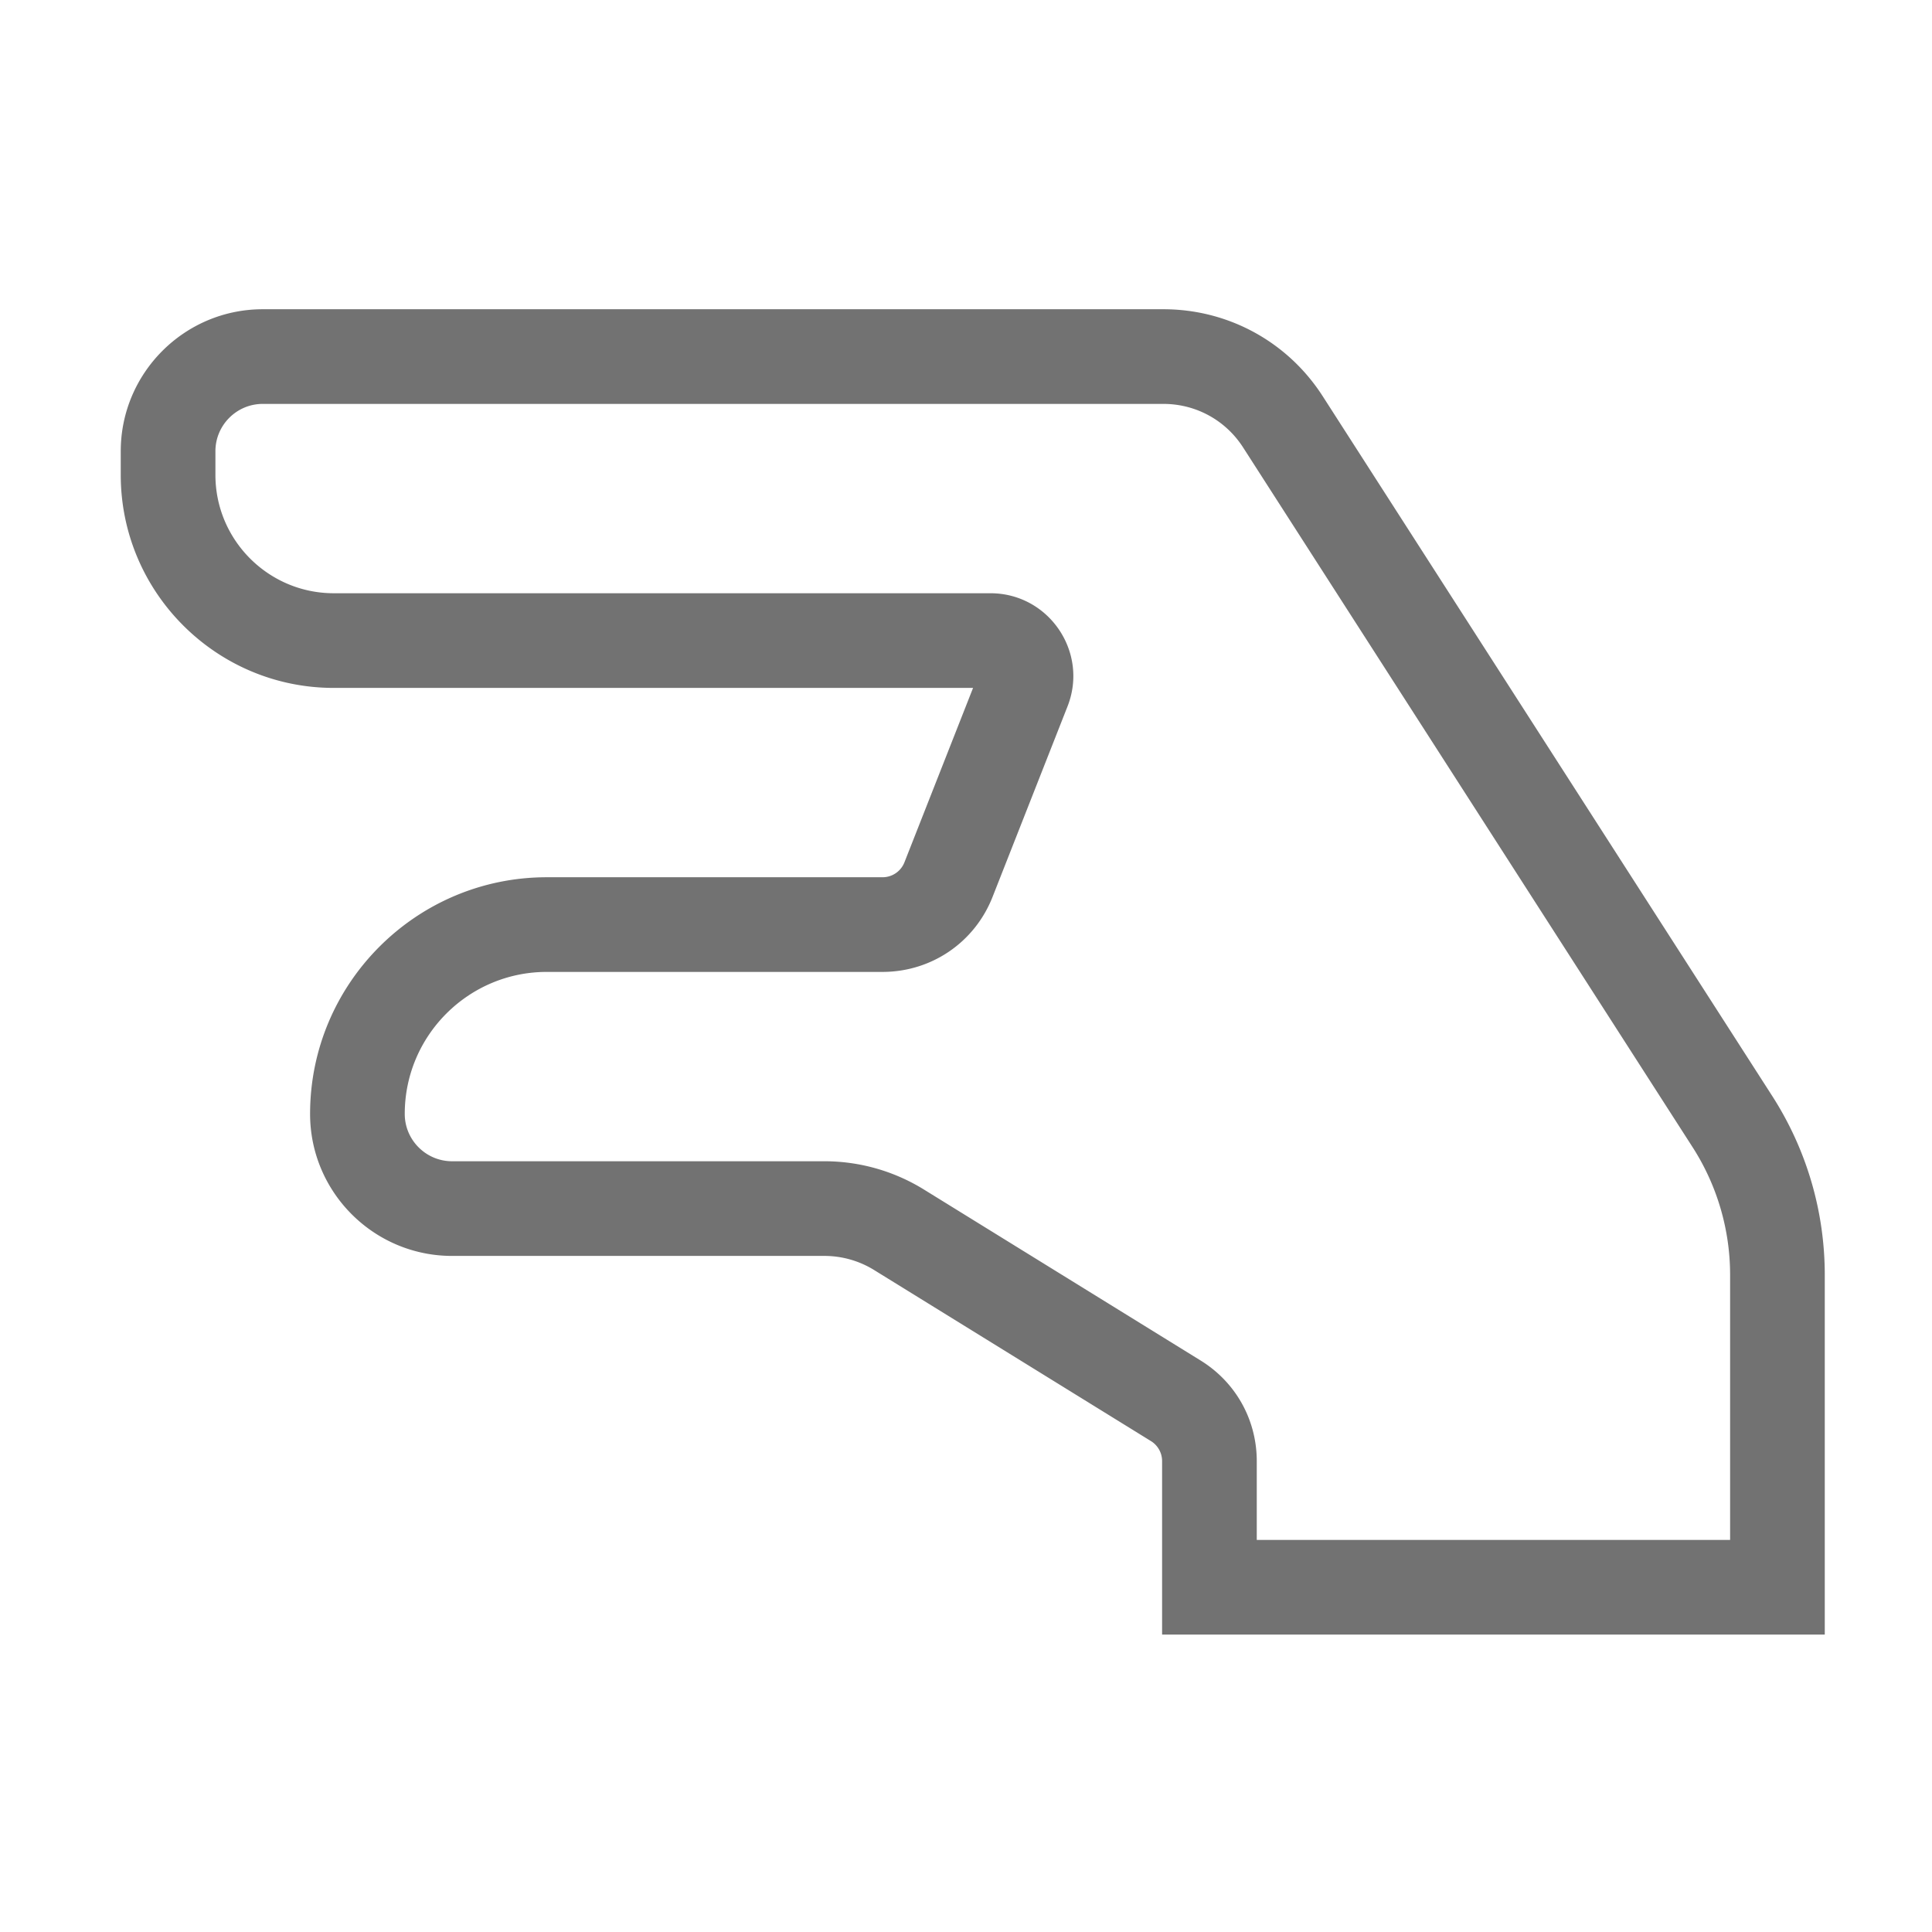 ﻿<?xml version='1.0' encoding='UTF-8'?>
<svg viewBox="-2 -3.554 32 32" xmlns="http://www.w3.org/2000/svg">
  <g transform="matrix(0.049, 0, 0, 0.049, 0, 0)">
    <path d="M558.232, 297.931L406.298, 61.41C394.468, 42.994 374.338, 32 352.45, 32L48, 32C21.532, 32 0, 53.532 0, 80L0, 88C0, 127.701 32.299, 160 72, 160L288.103, 160L264.914, 218.93A7.954 7.954 0 0 1 257.47, 224L144, 224C99.888, 224 64, 259.888 64, 304C64, 330.468 85.532, 352 112, 352L237.848, 352A31.98 31.98 0 0 1 254.67, 356.778L348.206, 414.577A7.948 7.948 0 0 1 352, 421.382L352, 480L576, 480L576, 358.463C576, 336.957 569.856, 316.024 558.232, 297.931zM544, 448L384, 448L384, 421.382C384, 407.416 376.907, 394.695 365.027, 387.355L271.49, 329.556A63.96 63.96 0 0 0 237.847, 320L112, 320C103.178, 320 96, 312.822 96, 304C96, 277.532 117.532, 256 144, 256L257.469, 256C274.02, 256 288.63, 246.048 294.691, 230.647L320.031, 166.253C327.258, 147.891 313.697, 127.999 293.976, 127.999L72, 127.999C49.944, 127.999 32, 110.055 32, 87.999L32, 79.999C32, 71.177 39.178, 63.999 48, 63.999L352.45, 63.999C363.393, 63.999 373.459, 69.496 379.374, 78.704L531.309, 315.225A79.854 79.854 0 0 1 544, 358.463L544, 448z" fill="#727272" fill-opacity="1" class="Black" />
  </g>
</svg>
